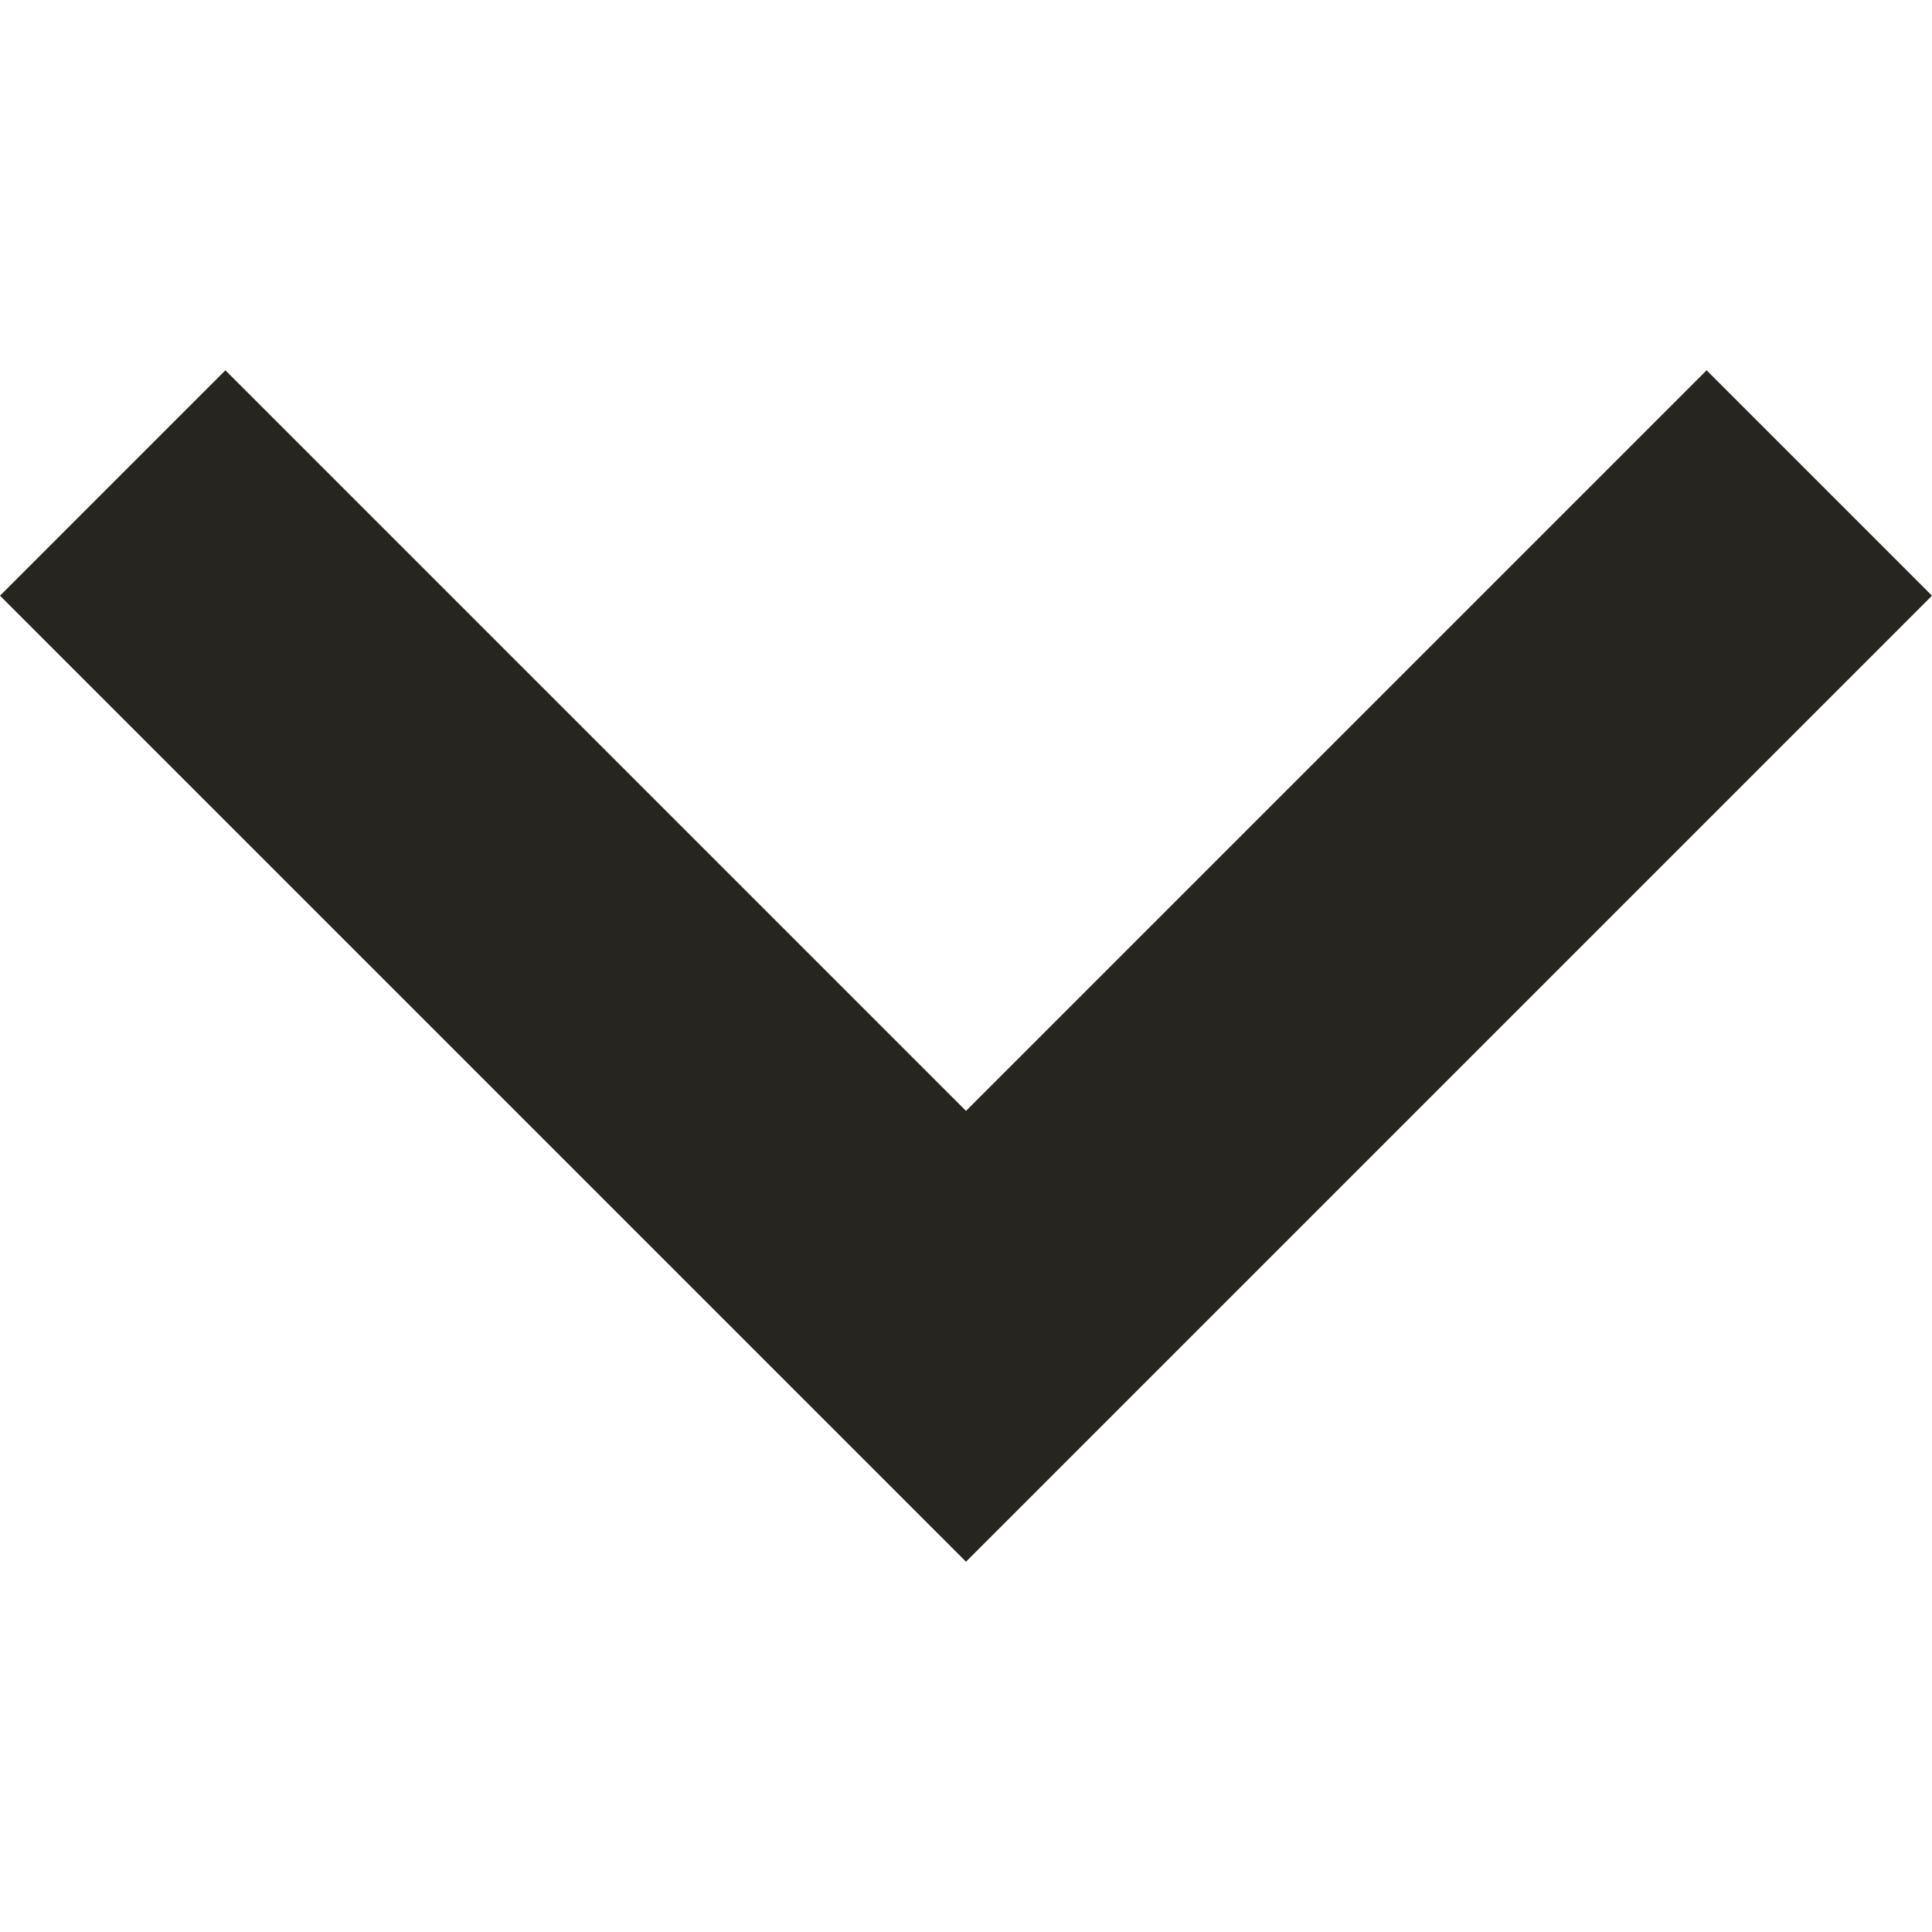 <svg id="Icon_:_Expand_More" data-name="Icon : Expand_More" xmlns="http://www.w3.org/2000/svg" width="12" height="12" viewBox="0 0 12 12">
  <path id="Path_79893" data-name="Path 79893" d="M12,12H0V0H12Z" fill="none"/>
  <path id="Path_79894" data-name="Path 79894" d="M10.6,4.6,6,9.2,1.4,4.6,0,6l6,6,6-6Z" transform="translate(0 -2.3)" fill="#27251f"/>
</svg>
